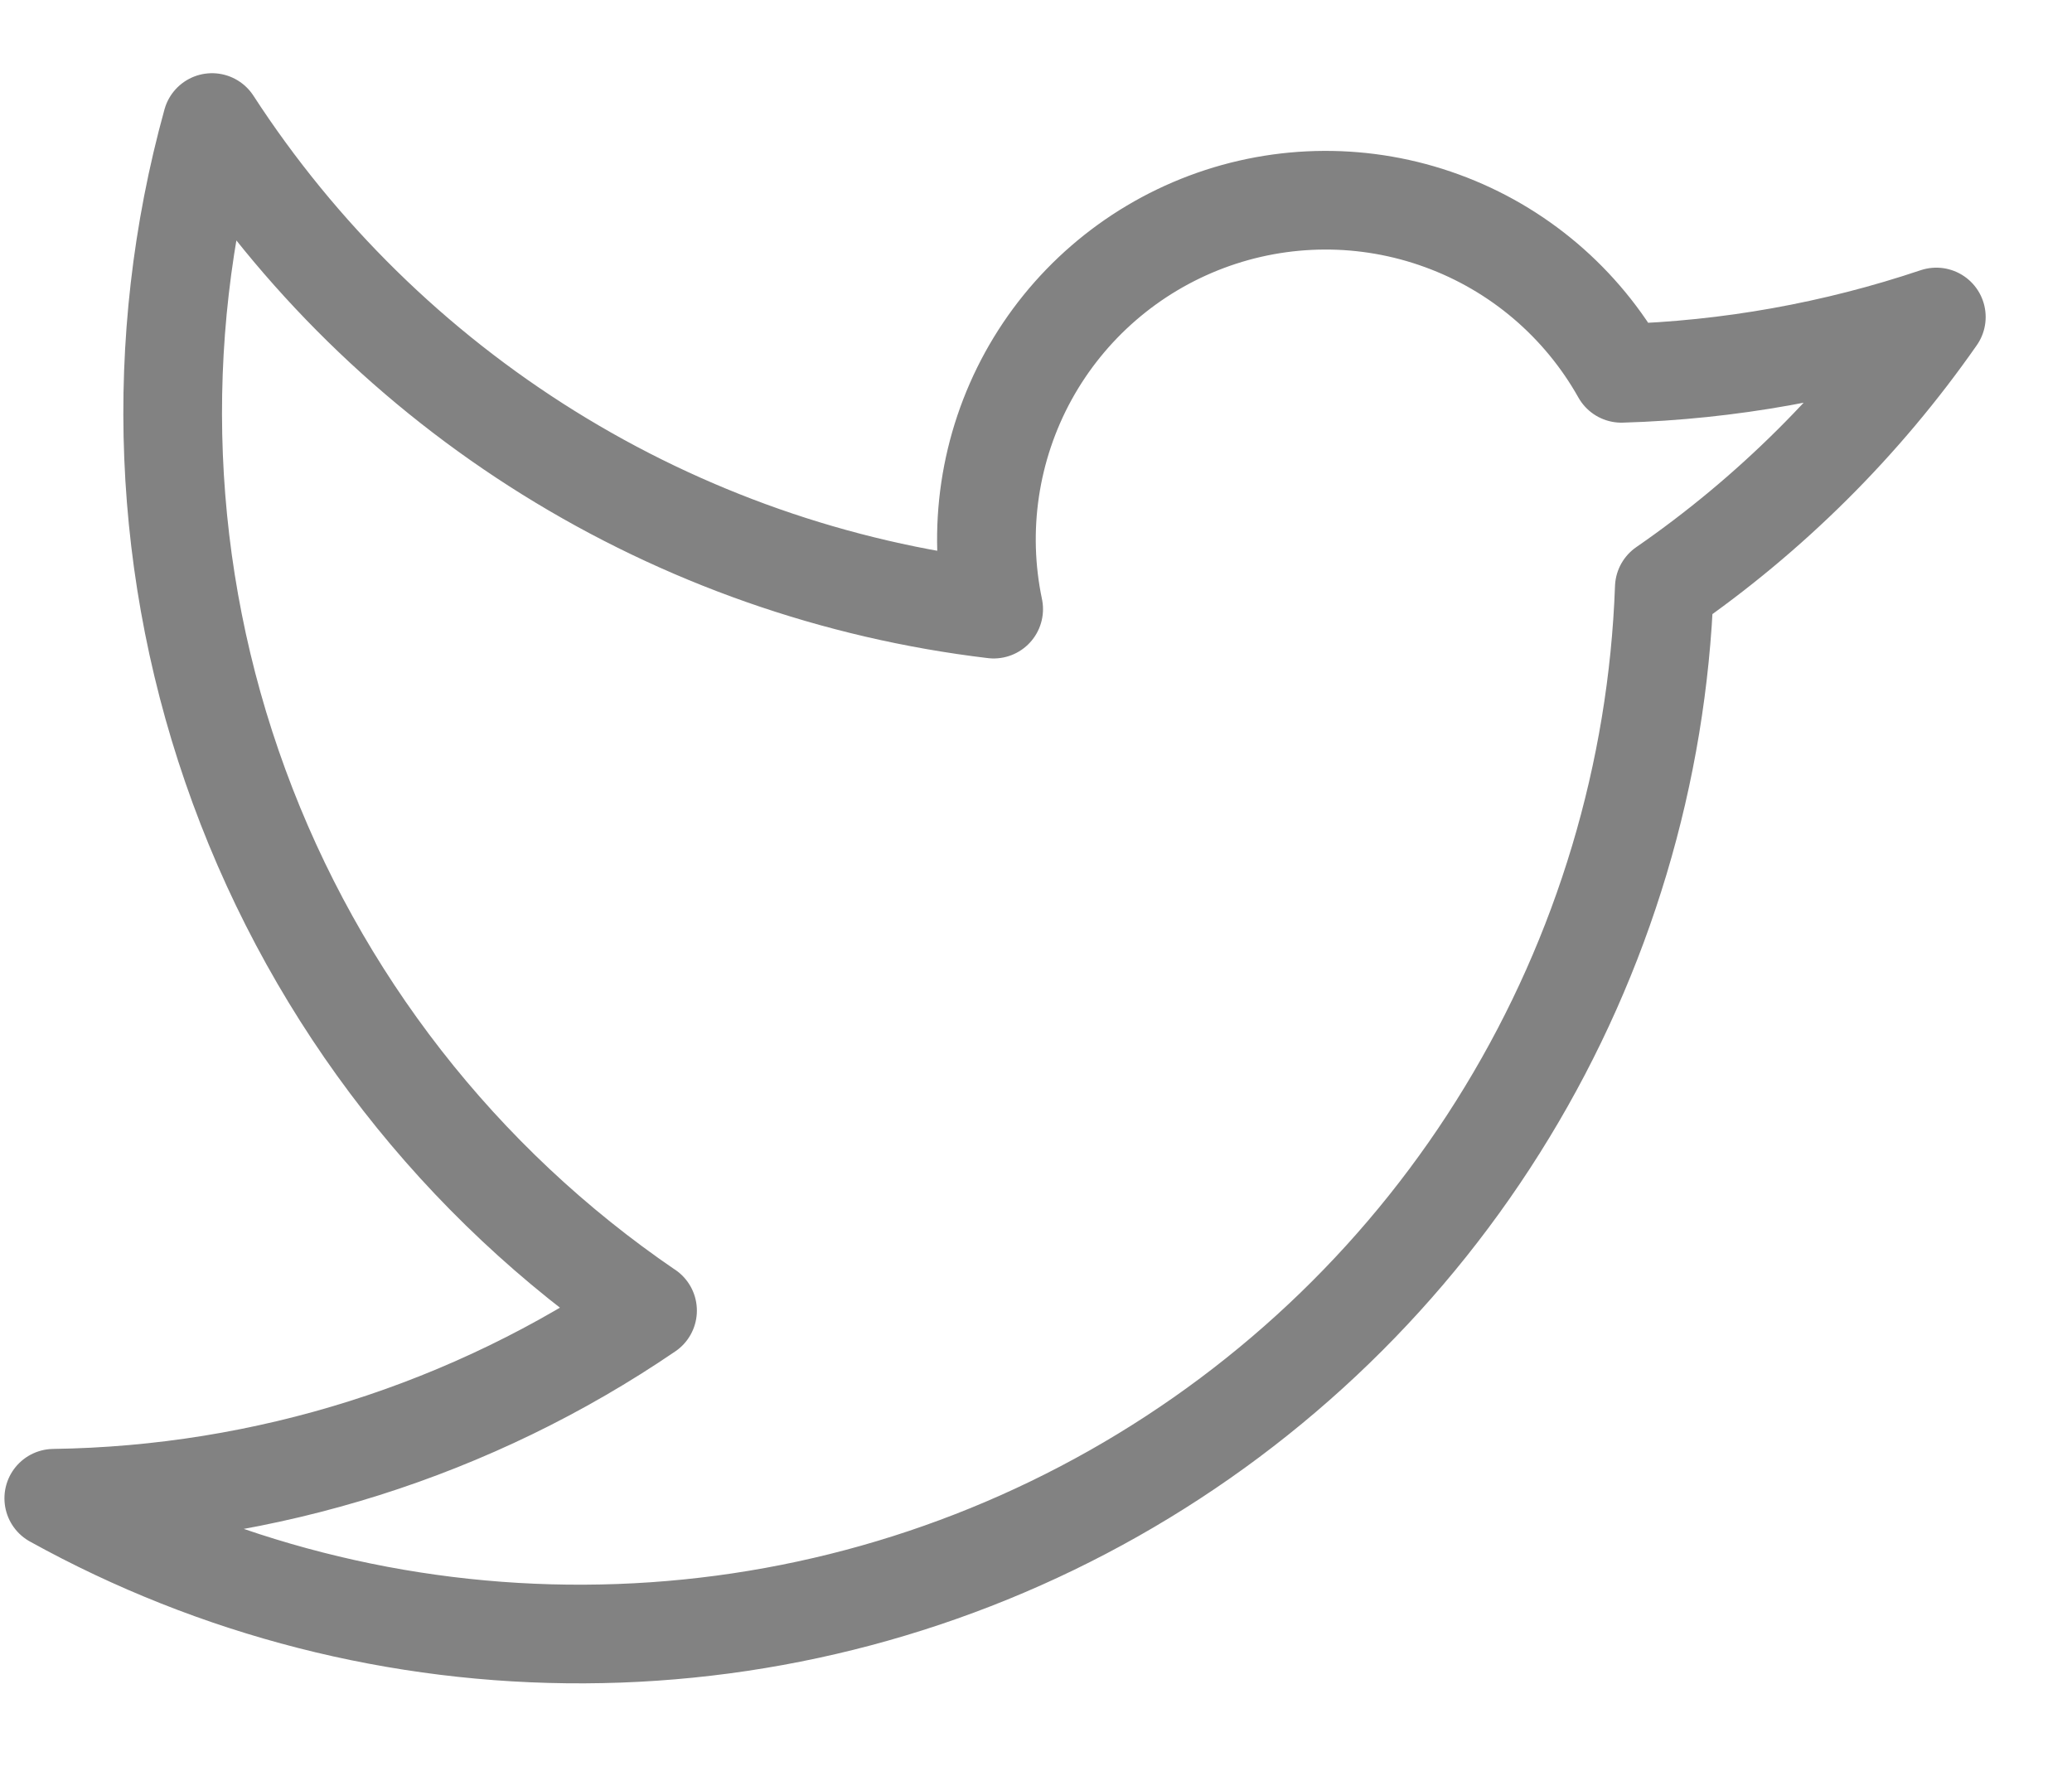 <svg width="21" height="18" viewBox="0 0 21 18" fill="none" xmlns="http://www.w3.org/2000/svg">
<path d="M19.625 3.213C18.877 4.285 17.943 5.214 16.868 5.957L16.868 5.957C16.8 7.837 16.251 9.667 15.274 11.274C14.298 12.882 12.925 14.211 11.288 15.137C9.651 16.063 7.804 16.554 5.923 16.562C4.042 16.571 2.191 16.098 0.545 15.187L0.545 15.186C2.694 15.156 4.787 14.495 6.563 13.284L6.562 13.284C4.662 11.988 3.215 10.131 2.423 7.971C1.631 5.812 1.536 3.459 2.149 1.242L2.149 1.242C3.027 2.595 4.192 3.738 5.561 4.59C6.93 5.442 8.47 5.983 10.071 6.174L10.071 6.174C9.902 5.37 10.027 4.532 10.422 3.812C10.818 3.092 11.458 2.538 12.227 2.249C12.996 1.96 13.843 1.956 14.614 2.238C15.386 2.519 16.031 3.068 16.433 3.784L16.434 3.784C17.52 3.752 18.595 3.559 19.625 3.213" stroke="#828282" stroke-linecap="round" stroke-linejoin="round"/>
</svg>
